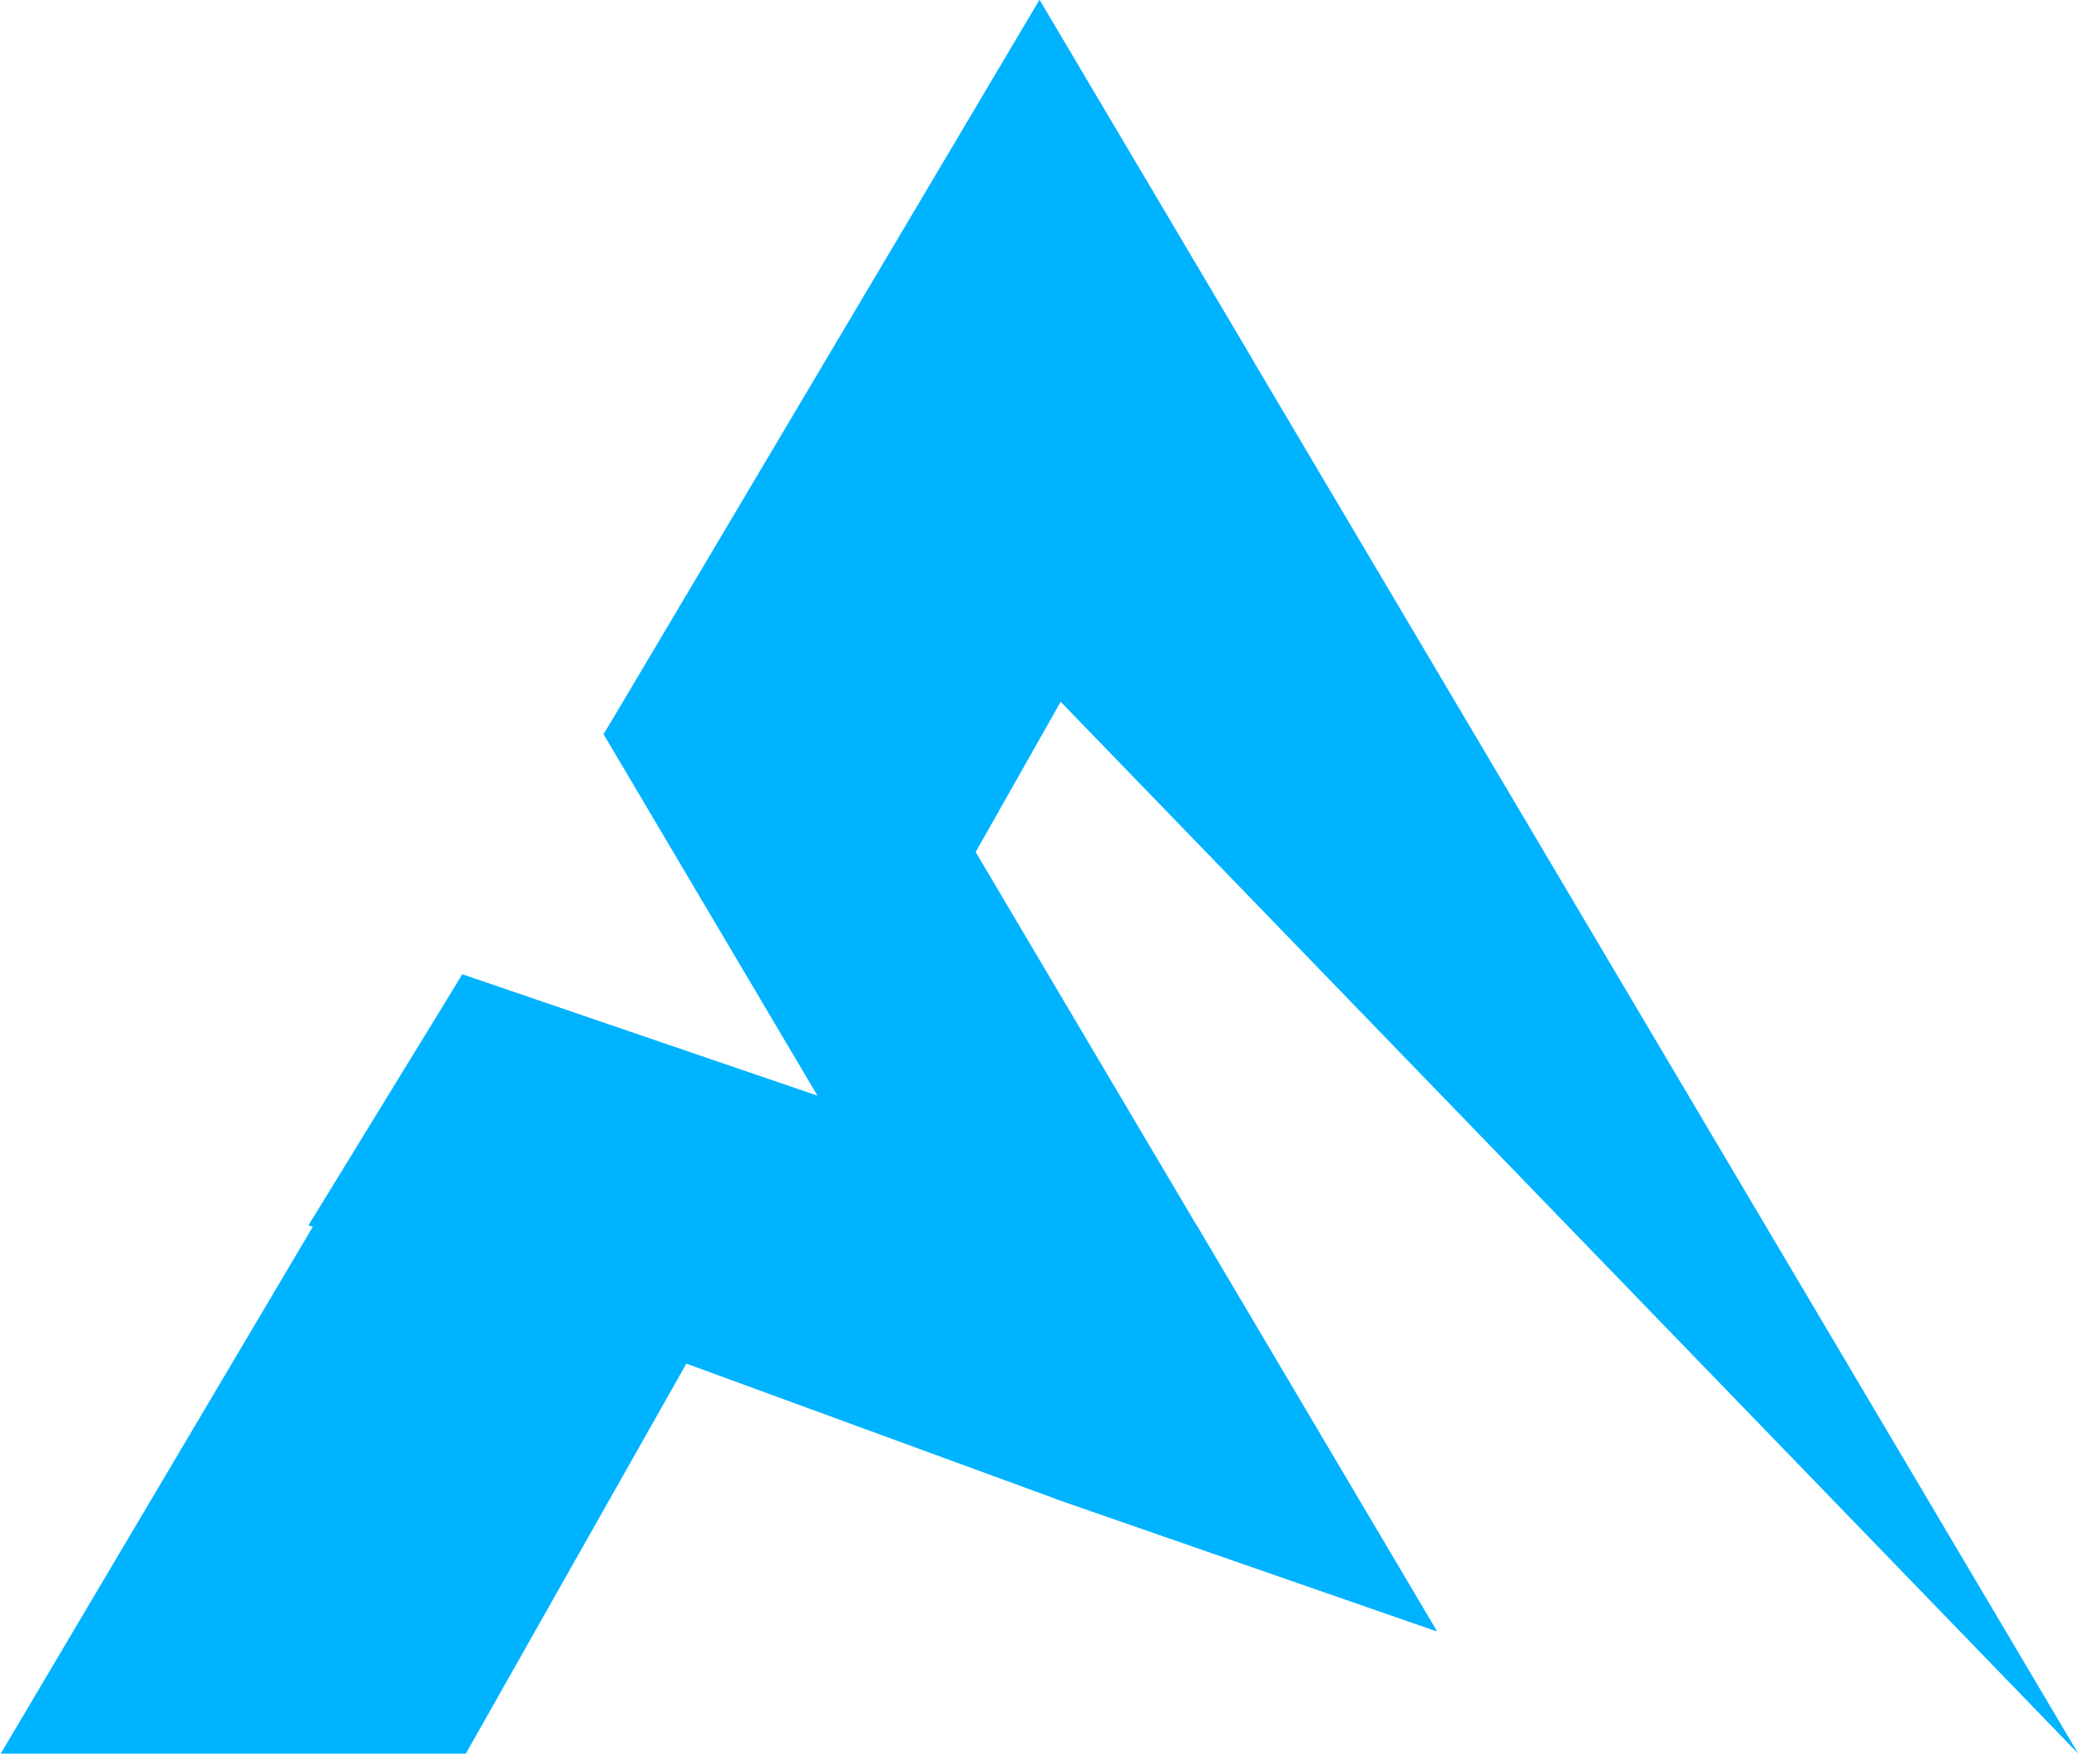 <svg width="132" height="112" viewBox="0 0 132 112" fill="none" xmlns="http://www.w3.org/2000/svg">
<path d="M52.424 22.919L66.001 0L131.952 111.329L66.982 44.178L52.424 22.919Z" fill="#00B3FF"/>
<path d="M79.577 22.919L66.001 0L38.33 46.61L51.928 69.584L29.353 61.861L0.048 111.329H29.578L79.577 22.919Z" fill="#00B3FF"/>
<path d="M38.33 46.61L48.091 30.684L91.234 103.566L67.075 95.173L38.33 46.61Z" fill="#00B3FF"/>
<path d="M19.588 77.785L29.353 61.861L75.973 77.785L91.234 103.566L67.075 95.173L19.588 77.785Z" fill="#00B3FF"/>
</svg>
